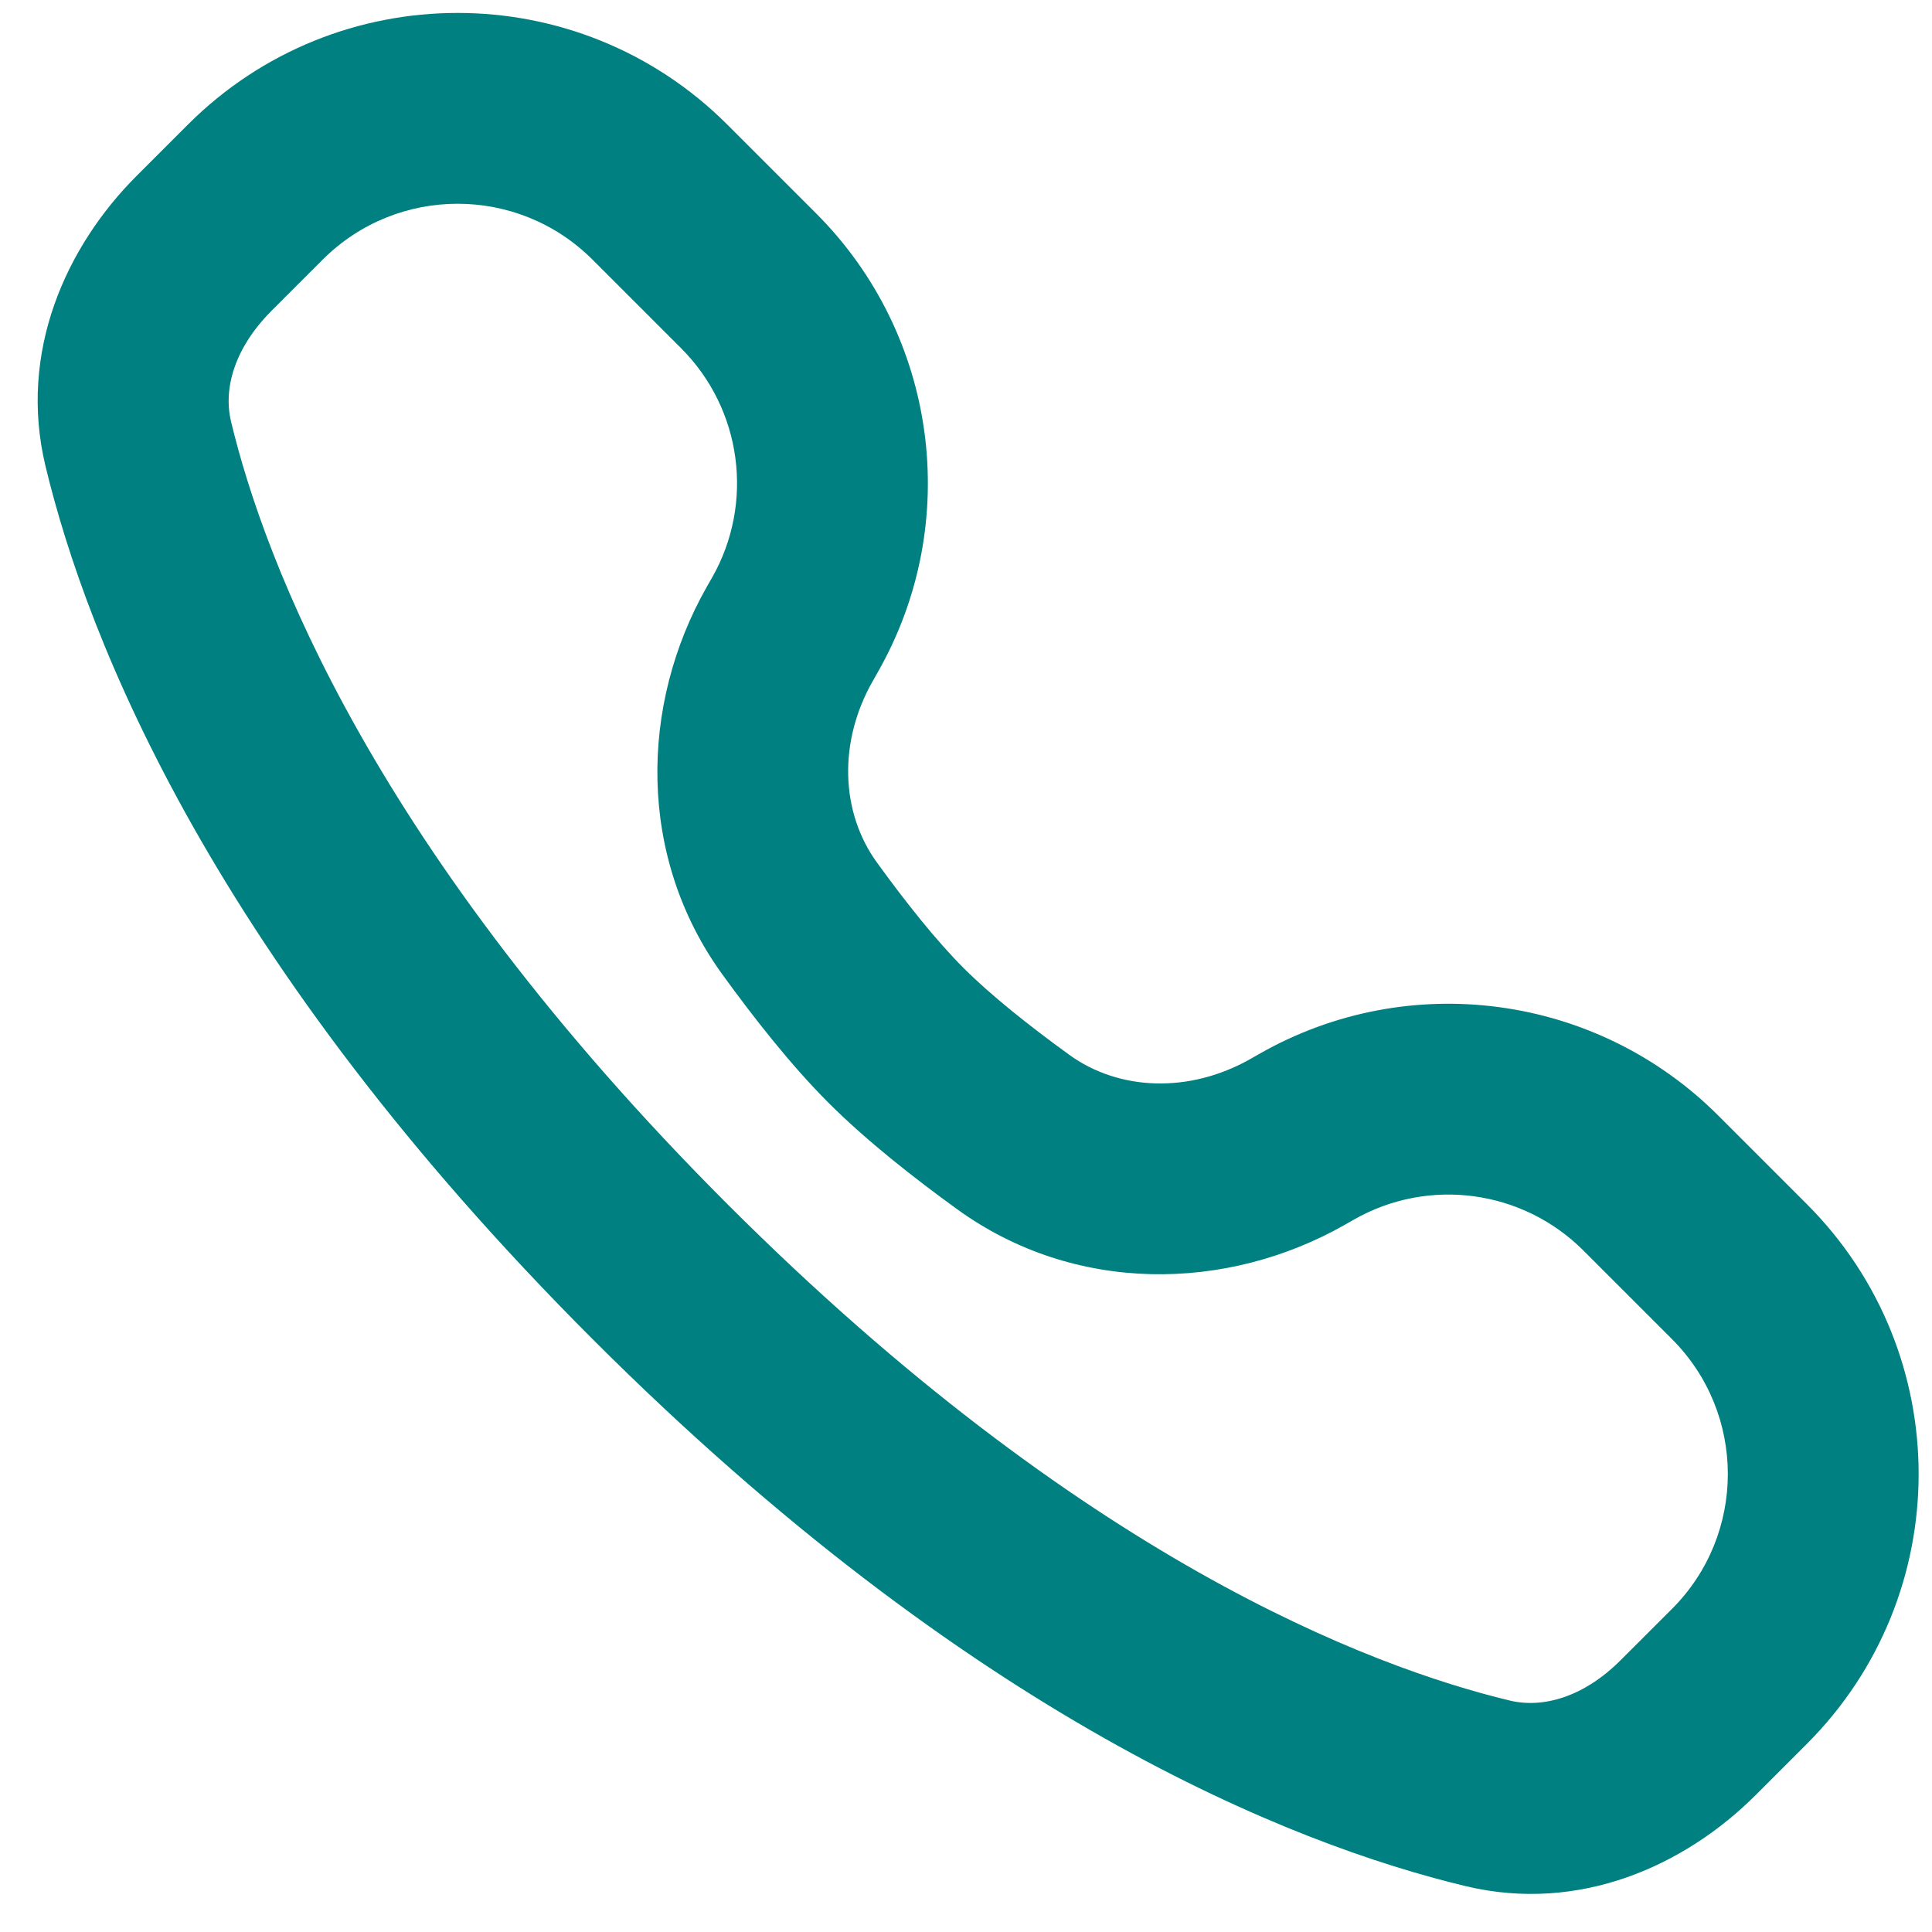 <svg width="27" height="27" viewBox="0 0 27 27" fill="none" xmlns="http://www.w3.org/2000/svg">
<path fill-rule="evenodd" clip-rule="evenodd" d="M10.166 1.743C8.083 -0.34 4.707 -0.34 2.624 1.743L1.91 2.457C0.925 3.442 0.252 4.917 0.636 6.515C1.225 8.965 2.997 13.43 8.281 18.714C13.565 23.998 18.029 25.77 20.479 26.358C22.077 26.743 23.553 26.069 24.537 25.085L25.251 24.371C27.334 22.288 27.334 18.911 25.251 16.828L24.013 15.59C22.315 13.892 19.692 13.538 17.605 14.725L17.477 14.798C16.621 15.284 15.639 15.245 14.943 14.741C14.381 14.334 13.844 13.906 13.466 13.528C13.088 13.15 12.66 12.613 12.254 12.052C11.75 11.356 11.71 10.373 12.197 9.518L12.27 9.389C13.457 7.302 13.102 4.679 11.405 2.982L10.166 1.743ZM4.509 3.629C5.551 2.587 7.239 2.587 8.281 3.629L9.519 4.867C10.368 5.716 10.545 7.028 9.952 8.071L9.878 8.2C8.939 9.853 8.906 11.974 10.093 13.615C10.53 14.218 11.054 14.888 11.581 15.414C12.107 15.94 12.776 16.465 13.379 16.901C15.021 18.089 17.142 18.056 18.795 17.116L18.923 17.043C19.967 16.449 21.278 16.627 22.127 17.475L23.366 18.714C24.407 19.755 24.407 21.444 23.366 22.485L22.651 23.199C22.136 23.715 21.567 23.877 21.102 23.766C19.144 23.295 15.113 21.774 10.166 16.828C5.22 11.882 3.7 7.851 3.229 5.892C3.117 5.427 3.28 4.859 3.795 4.343L4.509 3.629Z" fill="#008080"/>
</svg>
